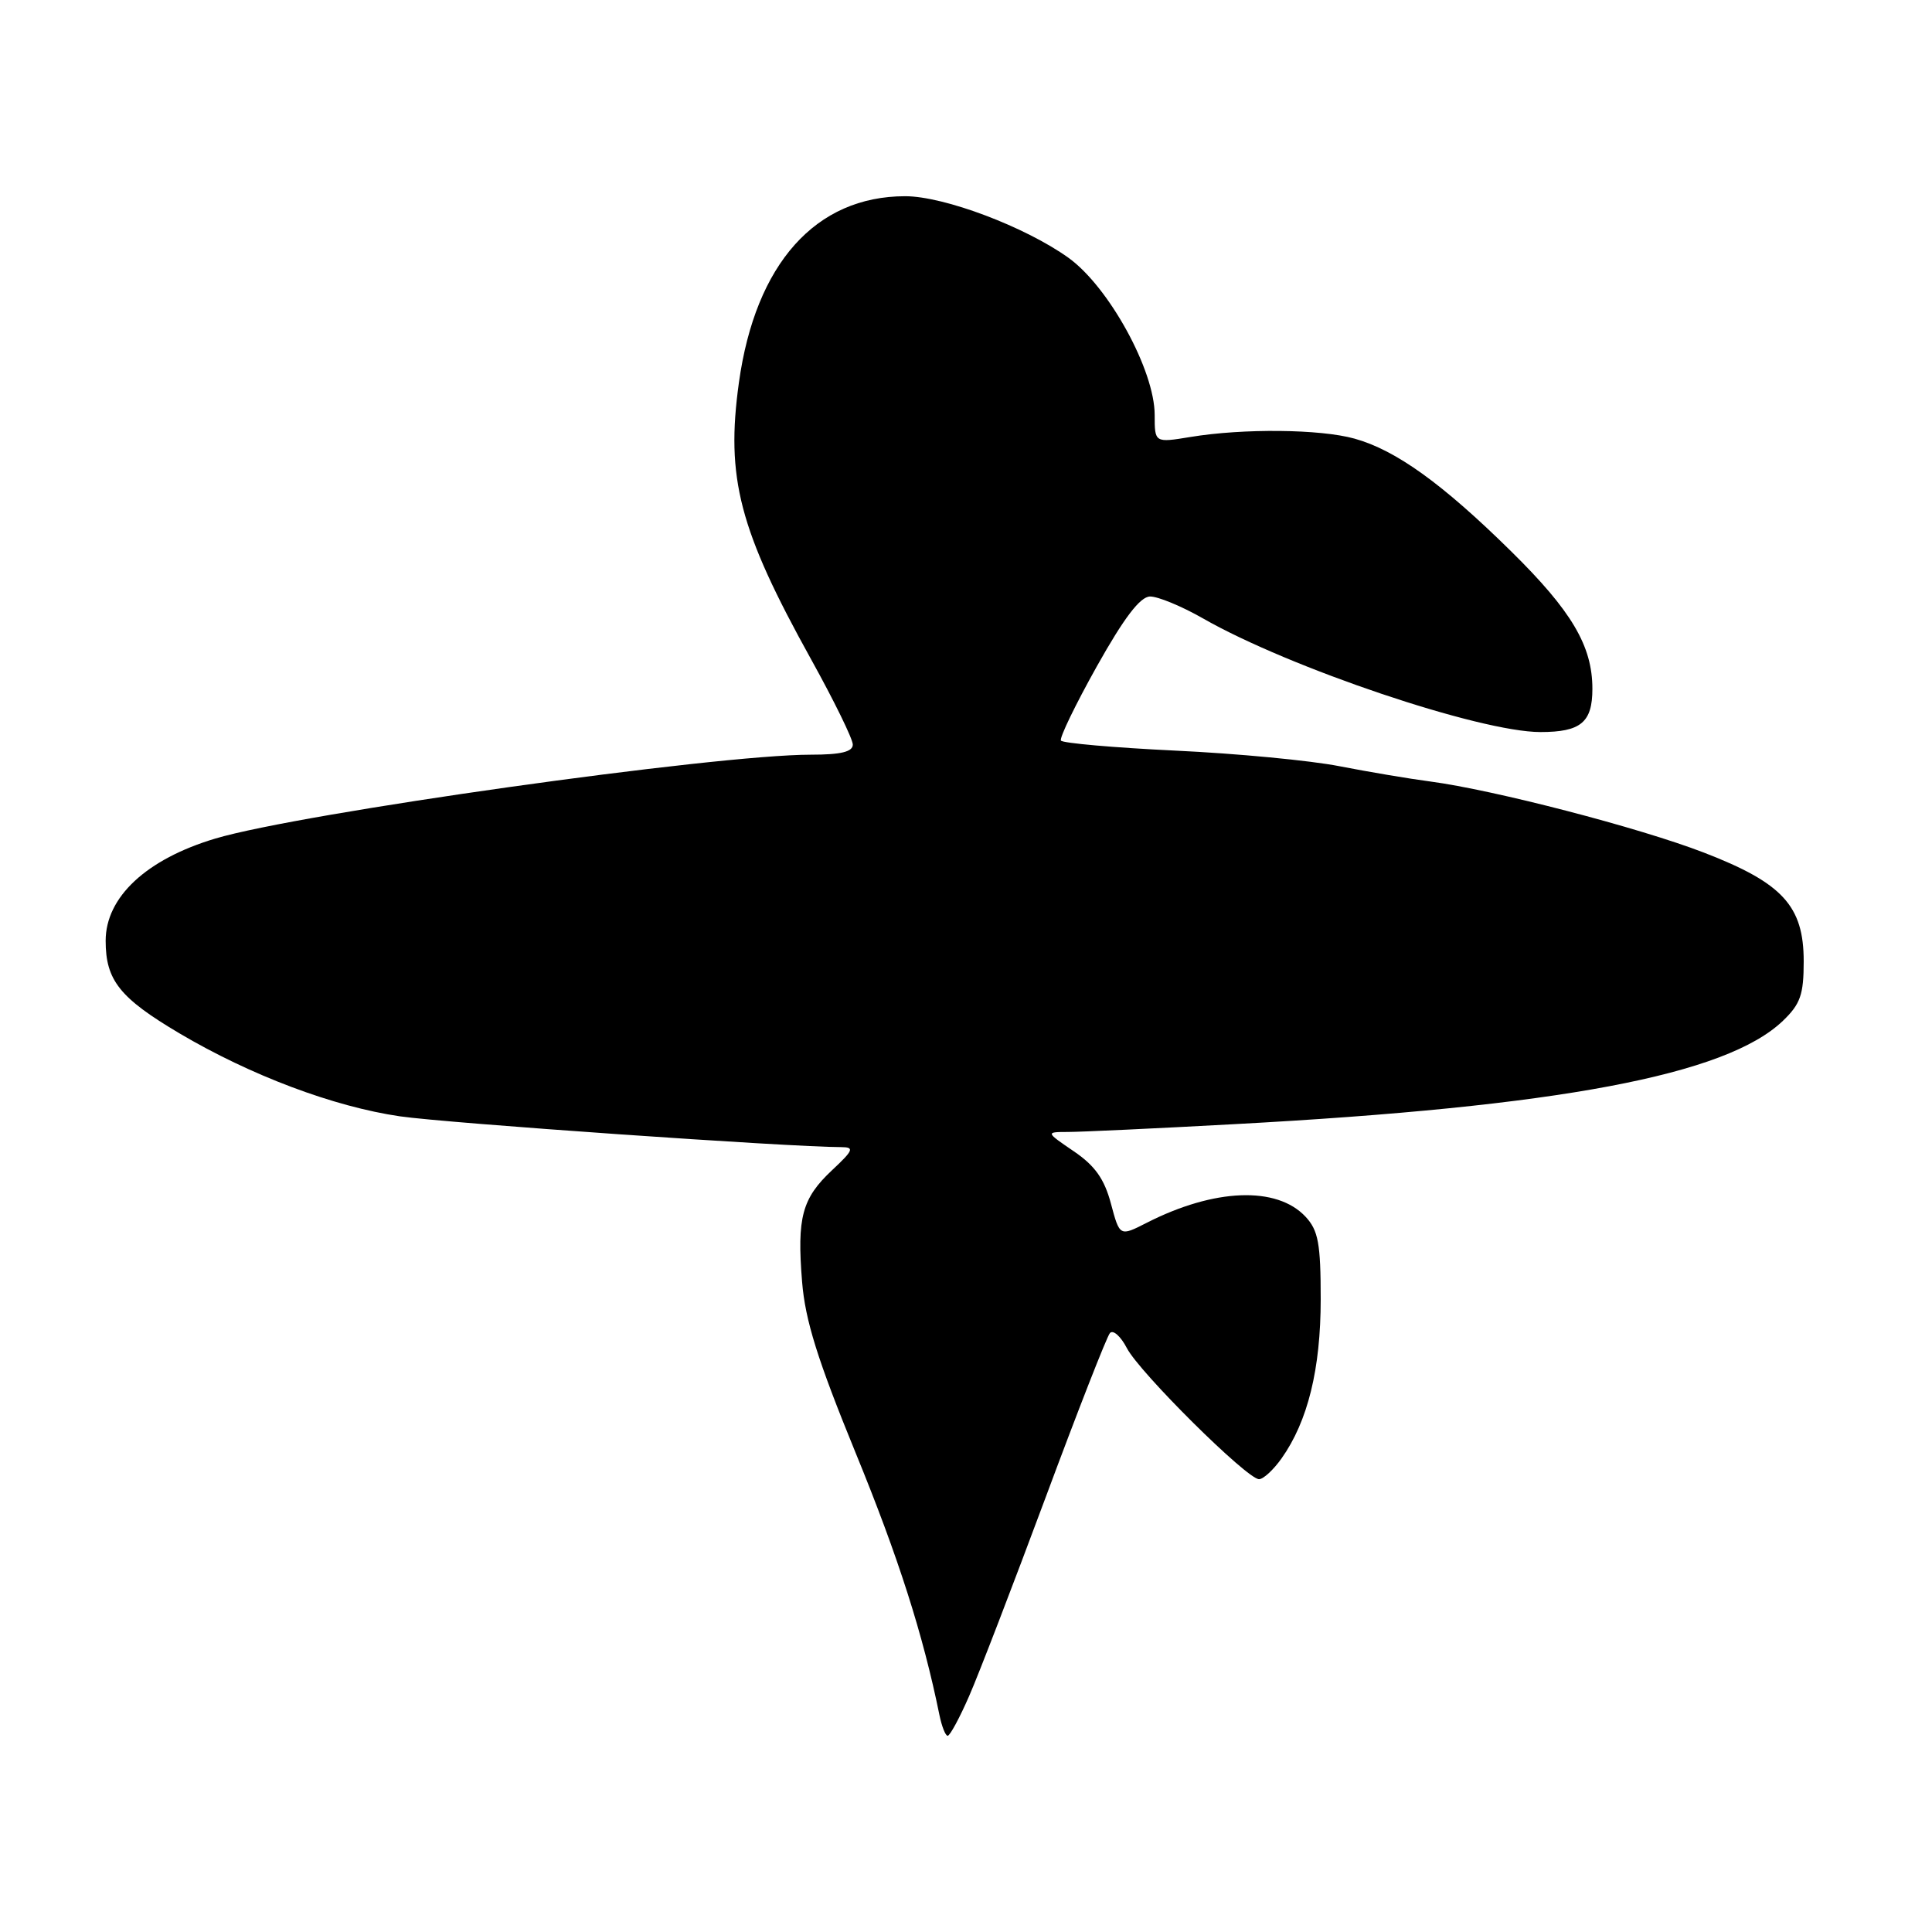 <?xml version="1.0" encoding="UTF-8" standalone="no"?>
<!DOCTYPE svg PUBLIC "-//W3C//DTD SVG 1.1//EN" "http://www.w3.org/Graphics/SVG/1.1/DTD/svg11.dtd" >
<svg xmlns="http://www.w3.org/2000/svg" xmlns:xlink="http://www.w3.org/1999/xlink" version="1.1" viewBox="0 0 256 256">
 <g >
 <path fill="currentColor"
d=" M 128.41 224.75 C 129.68 221.86 134.22 210.05 138.52 198.50 C 142.81 186.95 146.66 177.11 147.07 176.64 C 147.49 176.16 148.50 177.06 149.32 178.64 C 151.01 181.88 165.24 196.00 166.83 196.00 C 167.40 196.00 168.74 194.76 169.81 193.25 C 173.29 188.34 175.00 181.40 175.00 172.15 C 175.00 164.77 174.68 163.04 173.00 161.23 C 169.19 157.14 160.90 157.46 151.94 162.03 C 148.37 163.85 148.37 163.85 147.20 159.47 C 146.33 156.21 145.08 154.45 142.28 152.55 C 138.54 150.00 138.54 150.00 141.52 149.99 C 143.16 149.99 153.05 149.53 163.50 148.96 C 206.54 146.64 228.74 142.46 236.25 135.26 C 238.56 133.04 239.00 131.80 239.00 127.39 C 239.00 120.04 236.21 117.00 225.79 112.98 C 217.22 109.67 197.94 104.67 189.50 103.55 C 186.75 103.19 181.35 102.28 177.50 101.53 C 173.65 100.77 163.86 99.84 155.73 99.46 C 147.61 99.07 140.79 98.47 140.58 98.13 C 140.36 97.78 142.51 93.35 145.34 88.29 C 148.95 81.85 151.07 79.07 152.38 79.04 C 153.41 79.02 156.56 80.32 159.38 81.93 C 170.86 88.50 196.09 97.00 204.11 97.00 C 209.47 97.00 211.00 95.72 211.00 91.27 C 211.00 85.59 208.26 80.96 200.23 73.05 C 191.11 64.07 184.95 59.64 179.48 58.12 C 174.93 56.85 164.73 56.75 157.75 57.90 C 153.00 58.68 153.00 58.68 153.00 54.98 C 153.00 49.07 146.93 38.01 141.58 34.16 C 135.86 30.06 125.11 26.00 119.95 26.00 C 108.08 26.00 100.10 34.94 97.91 50.69 C 96.15 63.34 97.94 70.18 107.50 87.41 C 110.52 92.86 113.00 97.92 113.00 98.66 C 113.00 99.62 111.42 100.00 107.43 100.00 C 94.81 100.00 39.83 107.74 28.54 111.11 C 19.40 113.84 14.00 118.87 14.00 124.66 C 14.00 129.90 15.87 132.24 23.79 136.93 C 33.21 142.50 44.22 146.64 53.00 147.92 C 59.20 148.82 104.55 151.99 111.49 152.00 C 113.24 152.01 113.08 152.41 110.26 155.05 C 106.27 158.79 105.59 161.30 106.28 169.83 C 106.69 174.95 108.34 180.21 113.37 192.50 C 119.05 206.36 122.31 216.58 124.48 227.25 C 124.79 228.76 125.28 230.00 125.57 230.00 C 125.87 230.00 127.15 227.64 128.41 224.75 Z "/>
</g>
</svg>